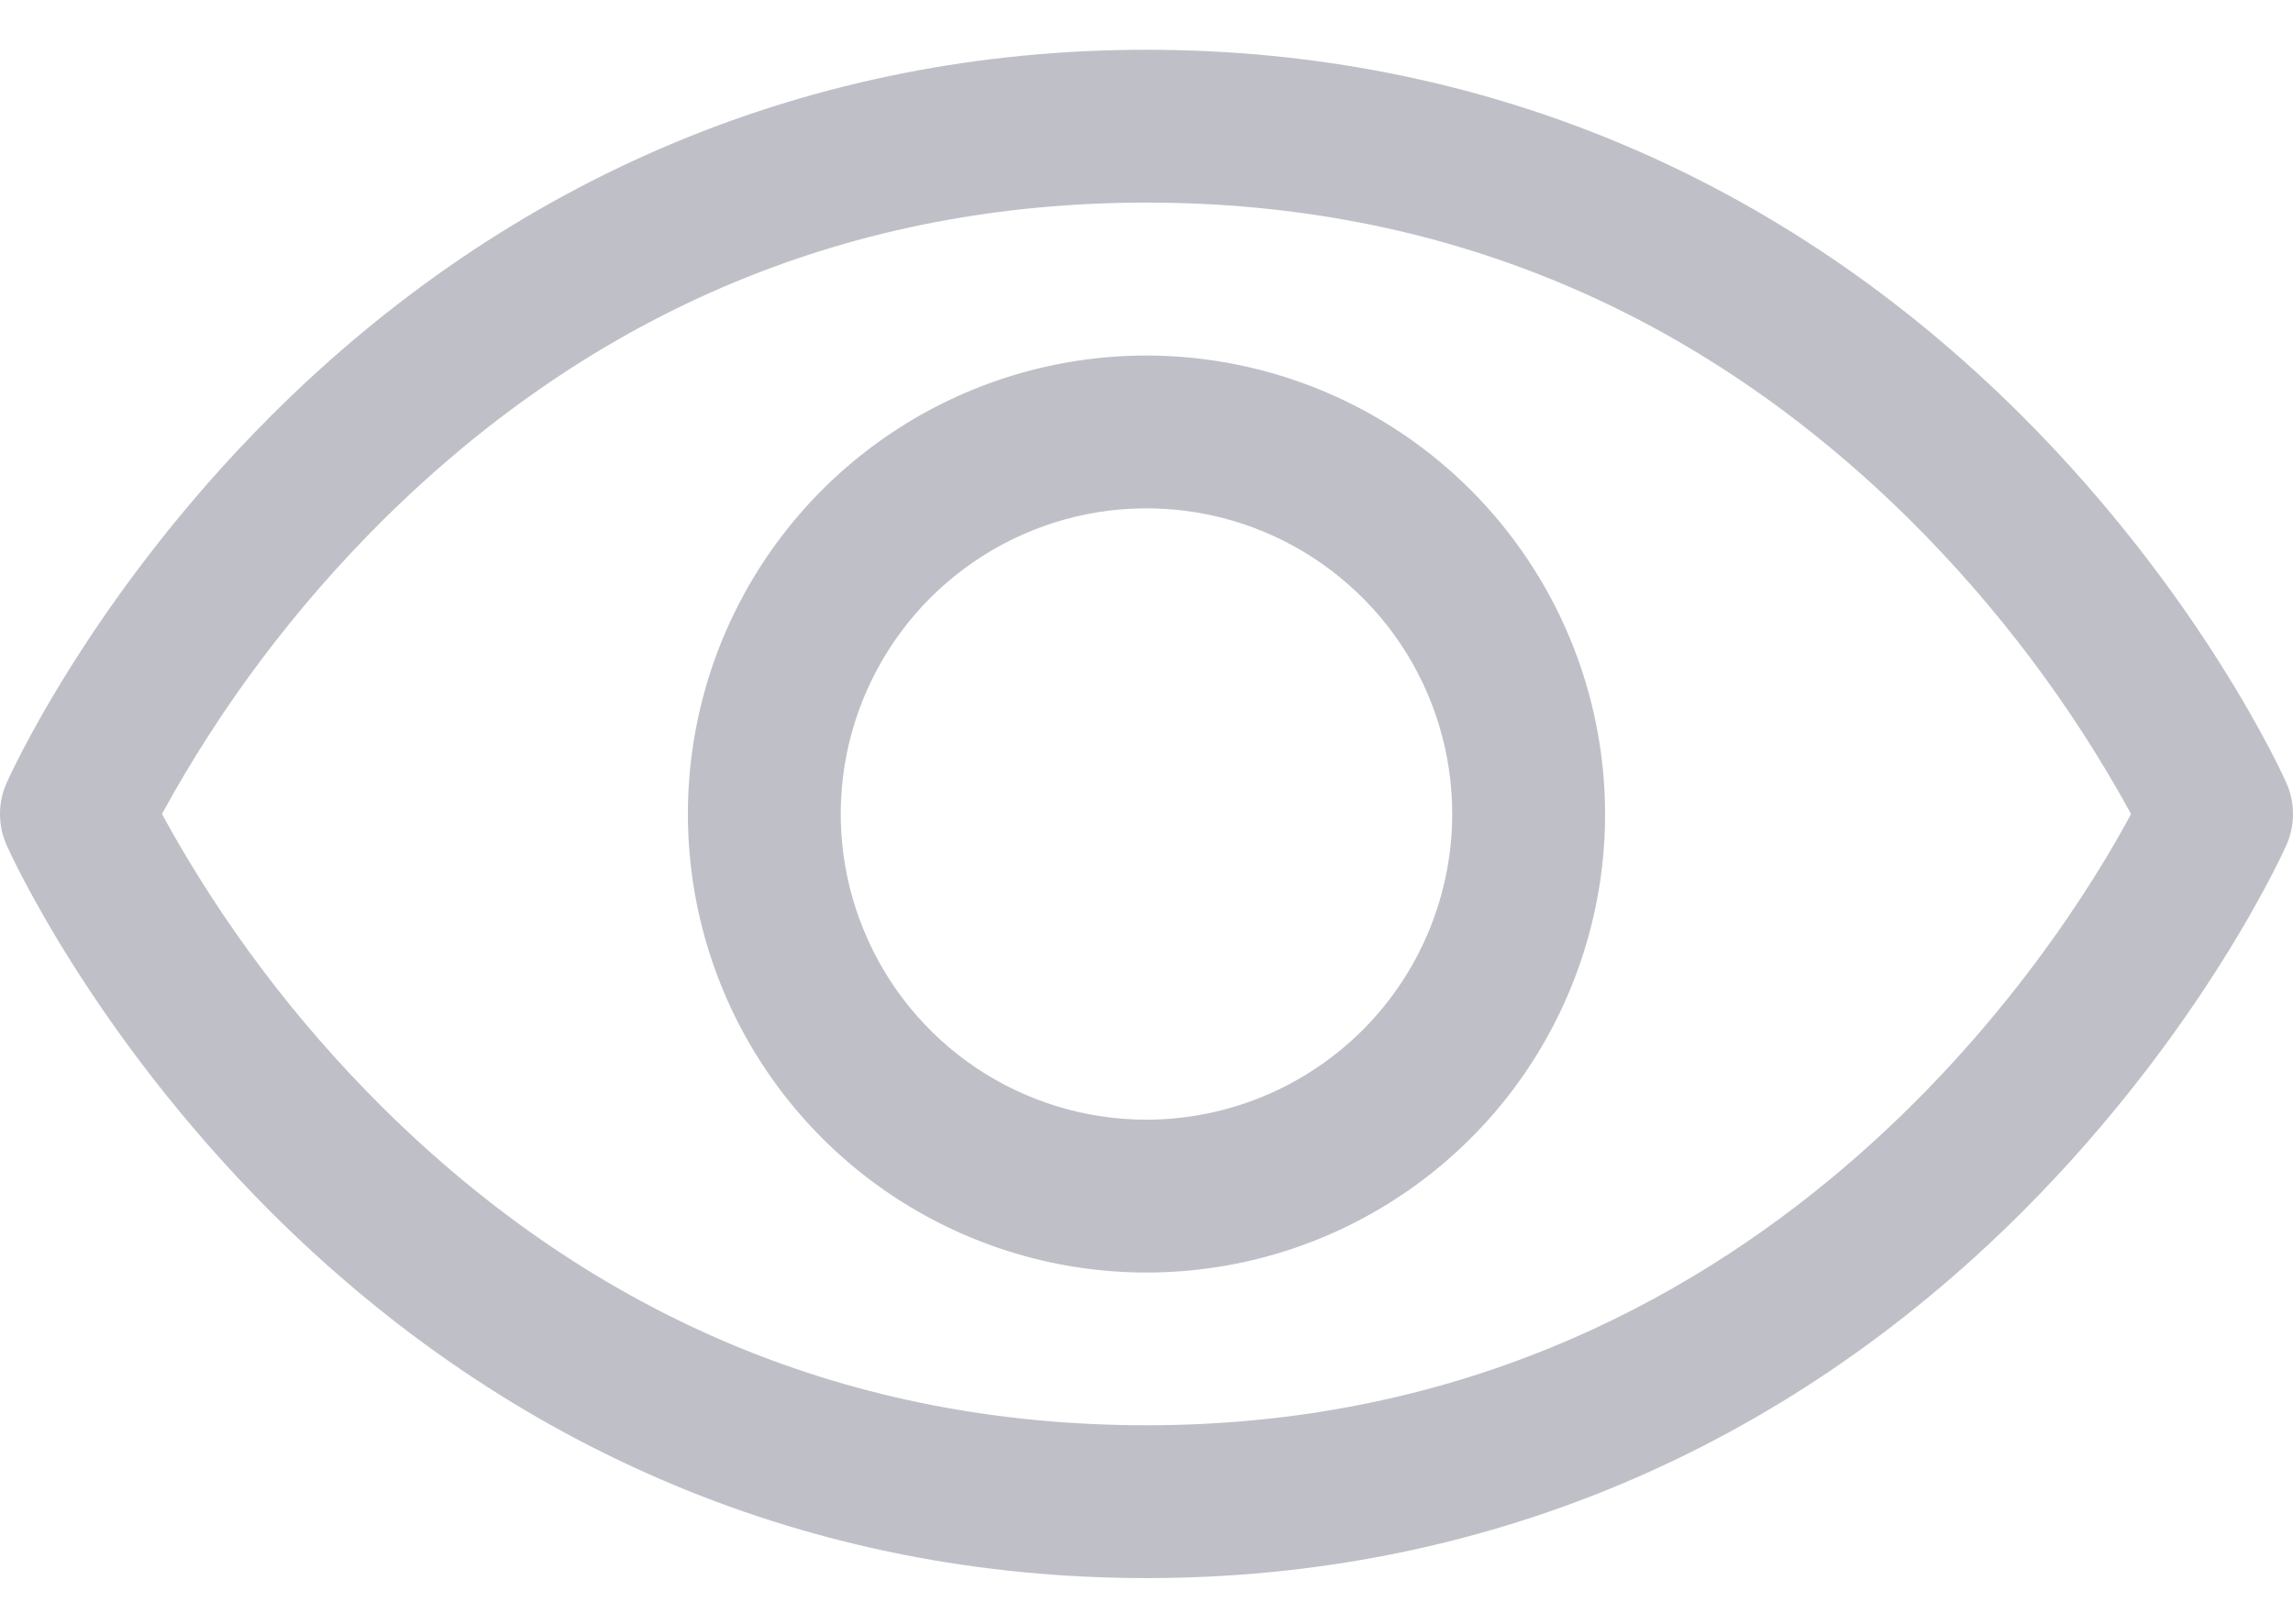 <svg width="24" height="17" viewBox="0 0 24 17" fill="none" xmlns="http://www.w3.org/2000/svg">
<path d="M23.931 8.197C23.896 8.118 23.049 6.239 21.166 4.356C18.657 1.847 15.488 0.521 12 0.521C8.512 0.521 5.343 1.847 2.834 4.356C0.951 6.239 0.104 8.118 0.069 8.197C0.023 8.299 0 8.41 0 8.522C0 8.634 0.023 8.744 0.069 8.847C0.104 8.926 0.951 10.804 2.834 12.687C5.343 15.195 8.512 16.521 12 16.521C15.488 16.521 18.657 15.195 21.166 12.687C23.049 10.804 23.896 8.926 23.931 8.847C23.977 8.744 24 8.634 24 8.522C24 8.41 23.977 8.299 23.931 8.197ZM12 14.921C8.922 14.921 6.233 13.802 4.007 11.596C3.092 10.688 2.313 9.653 1.695 8.522C2.313 7.39 3.092 6.355 4.007 5.446C6.233 3.24 8.922 2.121 12 2.121C15.078 2.121 17.767 3.24 19.994 5.446C20.908 6.355 21.687 7.39 22.305 8.522C21.584 9.867 18.443 14.921 12 14.921ZM12 3.722C11.051 3.722 10.123 4.003 9.333 4.531C8.544 5.058 7.929 5.808 7.565 6.685C7.202 7.562 7.107 8.527 7.292 9.458C7.477 10.389 7.935 11.245 8.606 11.916C9.277 12.587 10.133 13.044 11.064 13.23C11.995 13.415 12.96 13.32 13.837 12.957C14.714 12.593 15.464 11.978 15.991 11.189C16.518 10.399 16.8 9.471 16.8 8.522C16.799 7.249 16.292 6.029 15.393 5.129C14.493 4.229 13.273 3.723 12 3.722ZM12 11.722C11.367 11.722 10.748 11.534 10.222 11.183C9.696 10.831 9.286 10.331 9.044 9.746C8.801 9.162 8.738 8.518 8.861 7.898C8.985 7.277 9.29 6.707 9.737 6.259C10.185 5.812 10.755 5.507 11.376 5.383C11.996 5.26 12.64 5.323 13.225 5.565C13.809 5.808 14.309 6.218 14.661 6.744C15.012 7.27 15.2 7.889 15.2 8.522C15.199 9.37 14.862 10.184 14.262 10.784C13.662 11.383 12.848 11.721 12 11.722Z" fill="#BFC0C7"/>
</svg>
